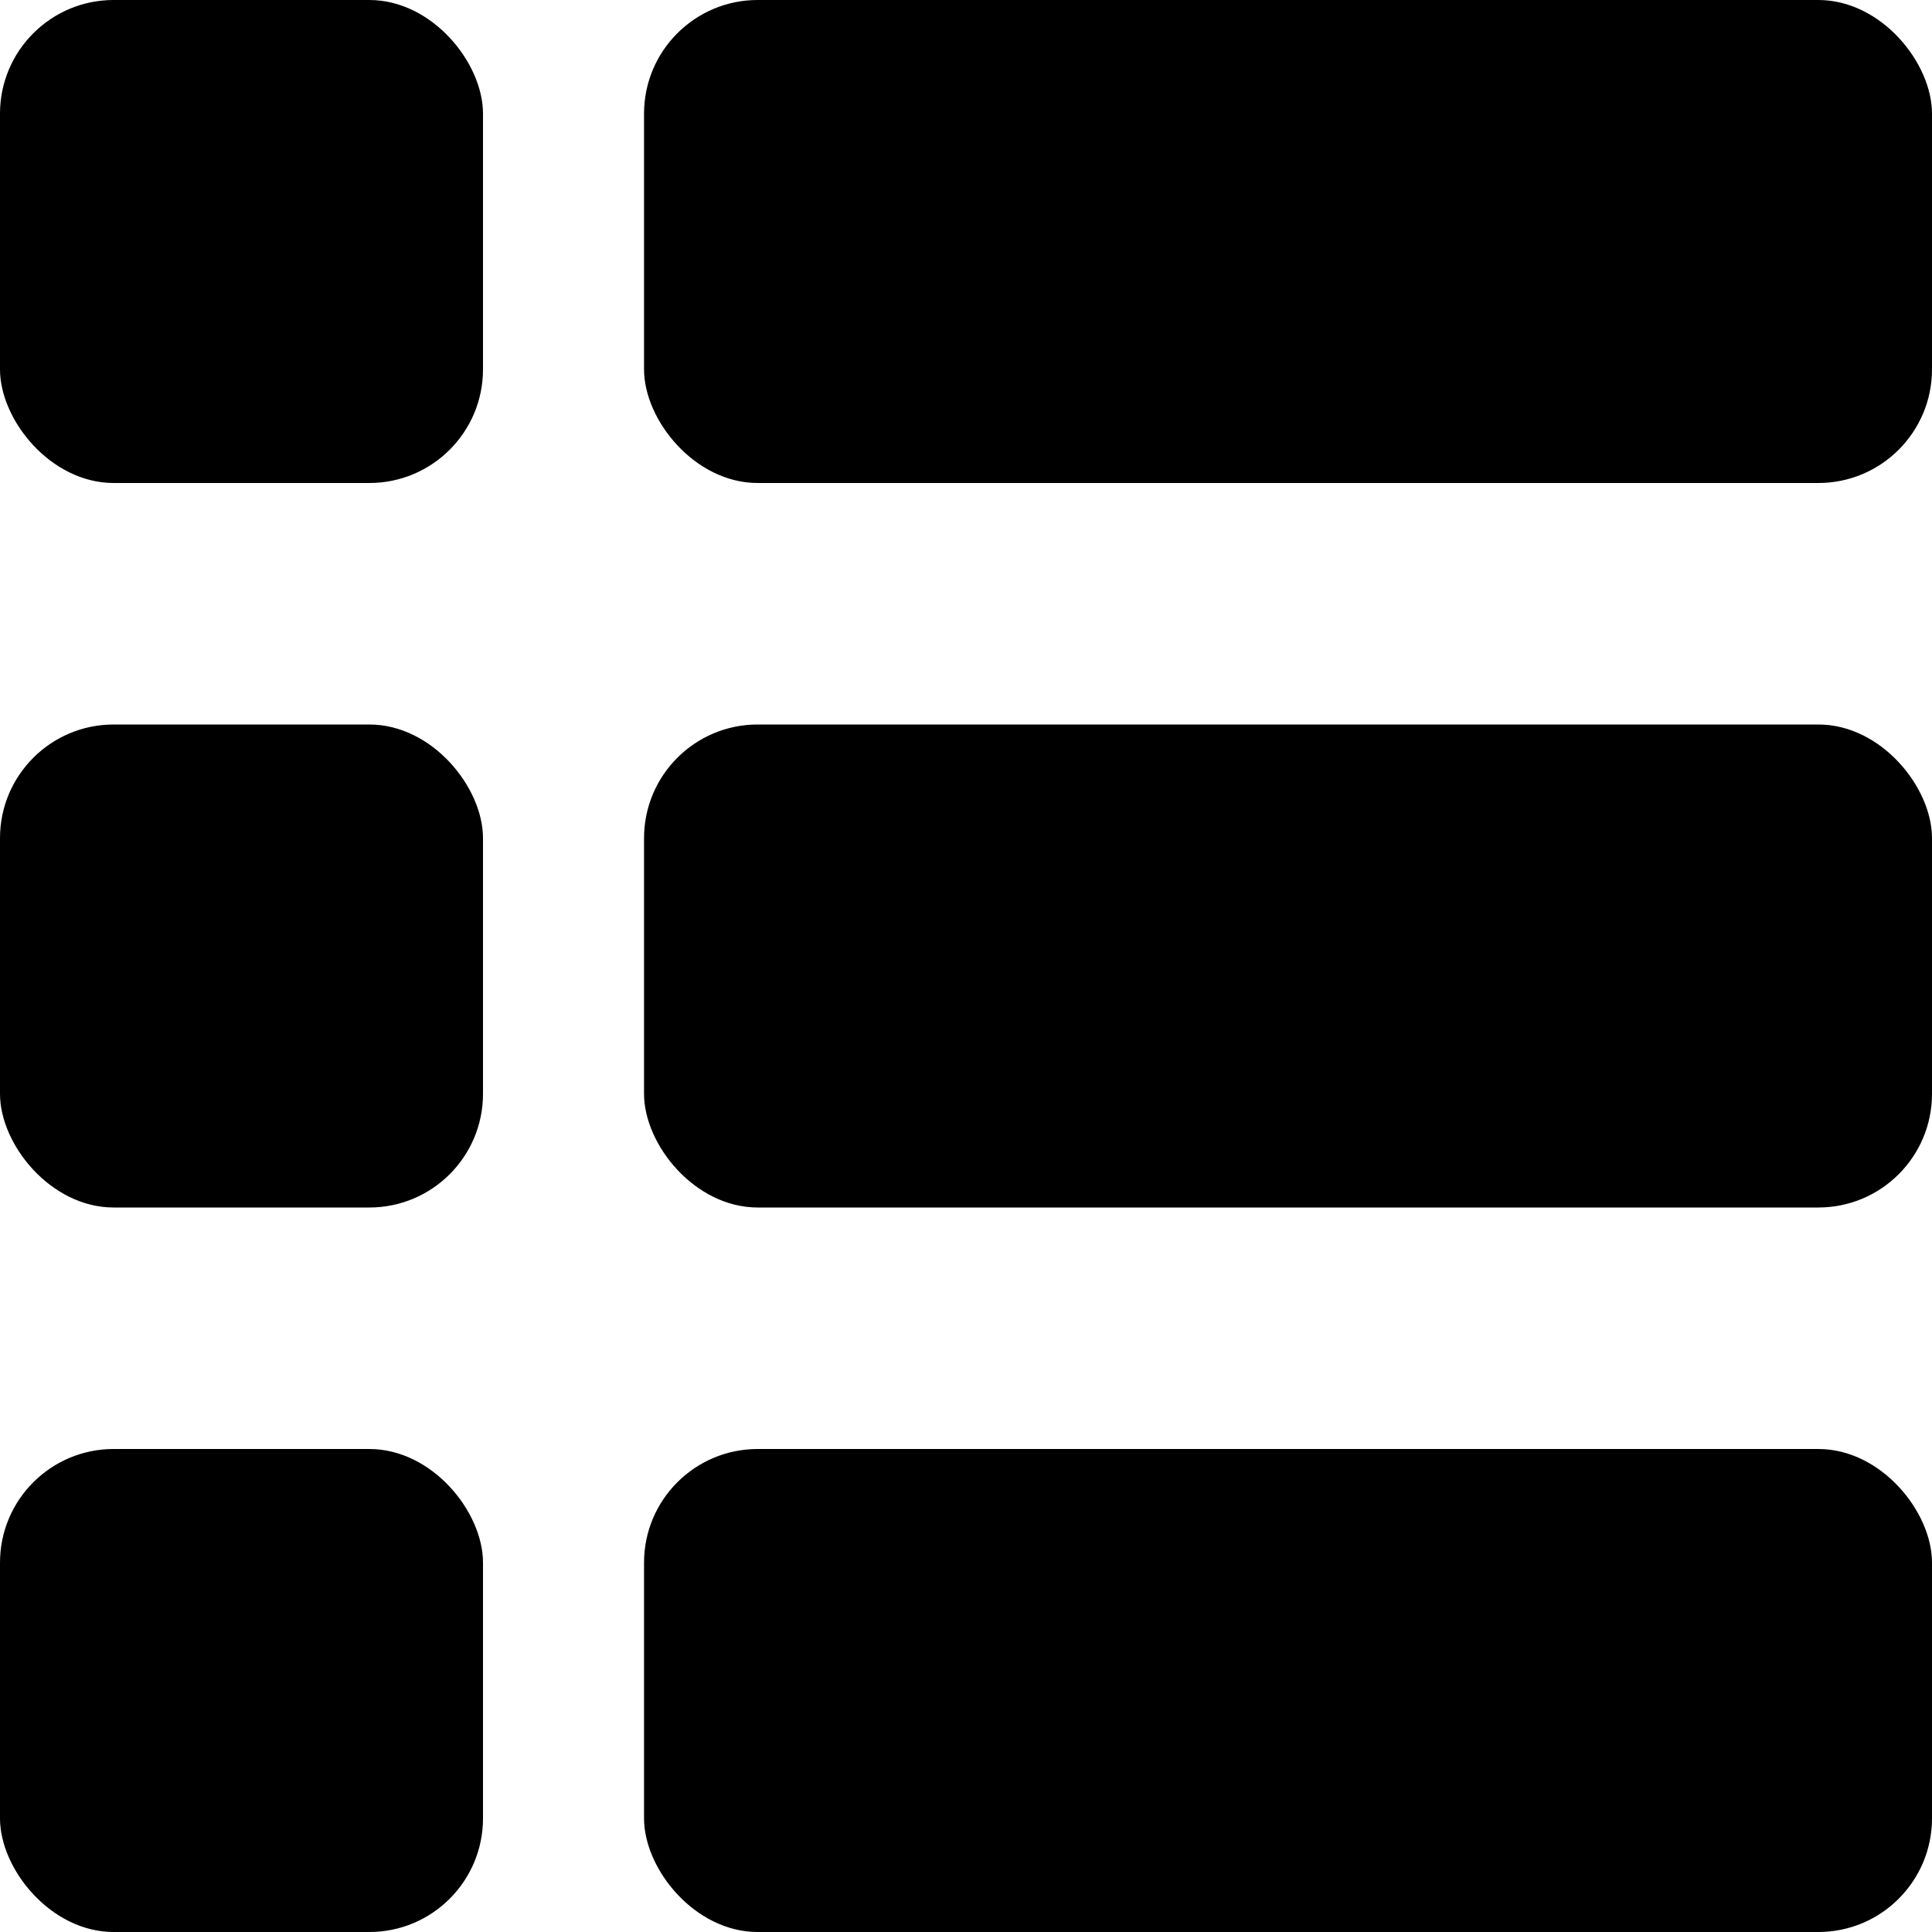 <svg xmlns="http://www.w3.org/2000/svg" width="17" height="17" viewBox="0 0 17 17" fill="none">
  <rect x="5.667" width="11.333" height="4.25" rx="1" fill="currentColor"/>
  <rect x="5.667" y="6.375" width="11.333" height="4.25" rx="1" fill="currentColor"/>
  <rect x="5.667" y="12.75" width="11.333" height="4.25" rx="1" fill="currentColor"/>
  <rect width="4.25" height="4.25" rx="1" fill="currentColor"/>
  <rect y="6.375" width="4.25" height="4.25" rx="1" fill="currentColor"/>
  <rect y="12.75" width="4.25" height="4.25" rx="1" fill="currentColor"/>
</svg>
